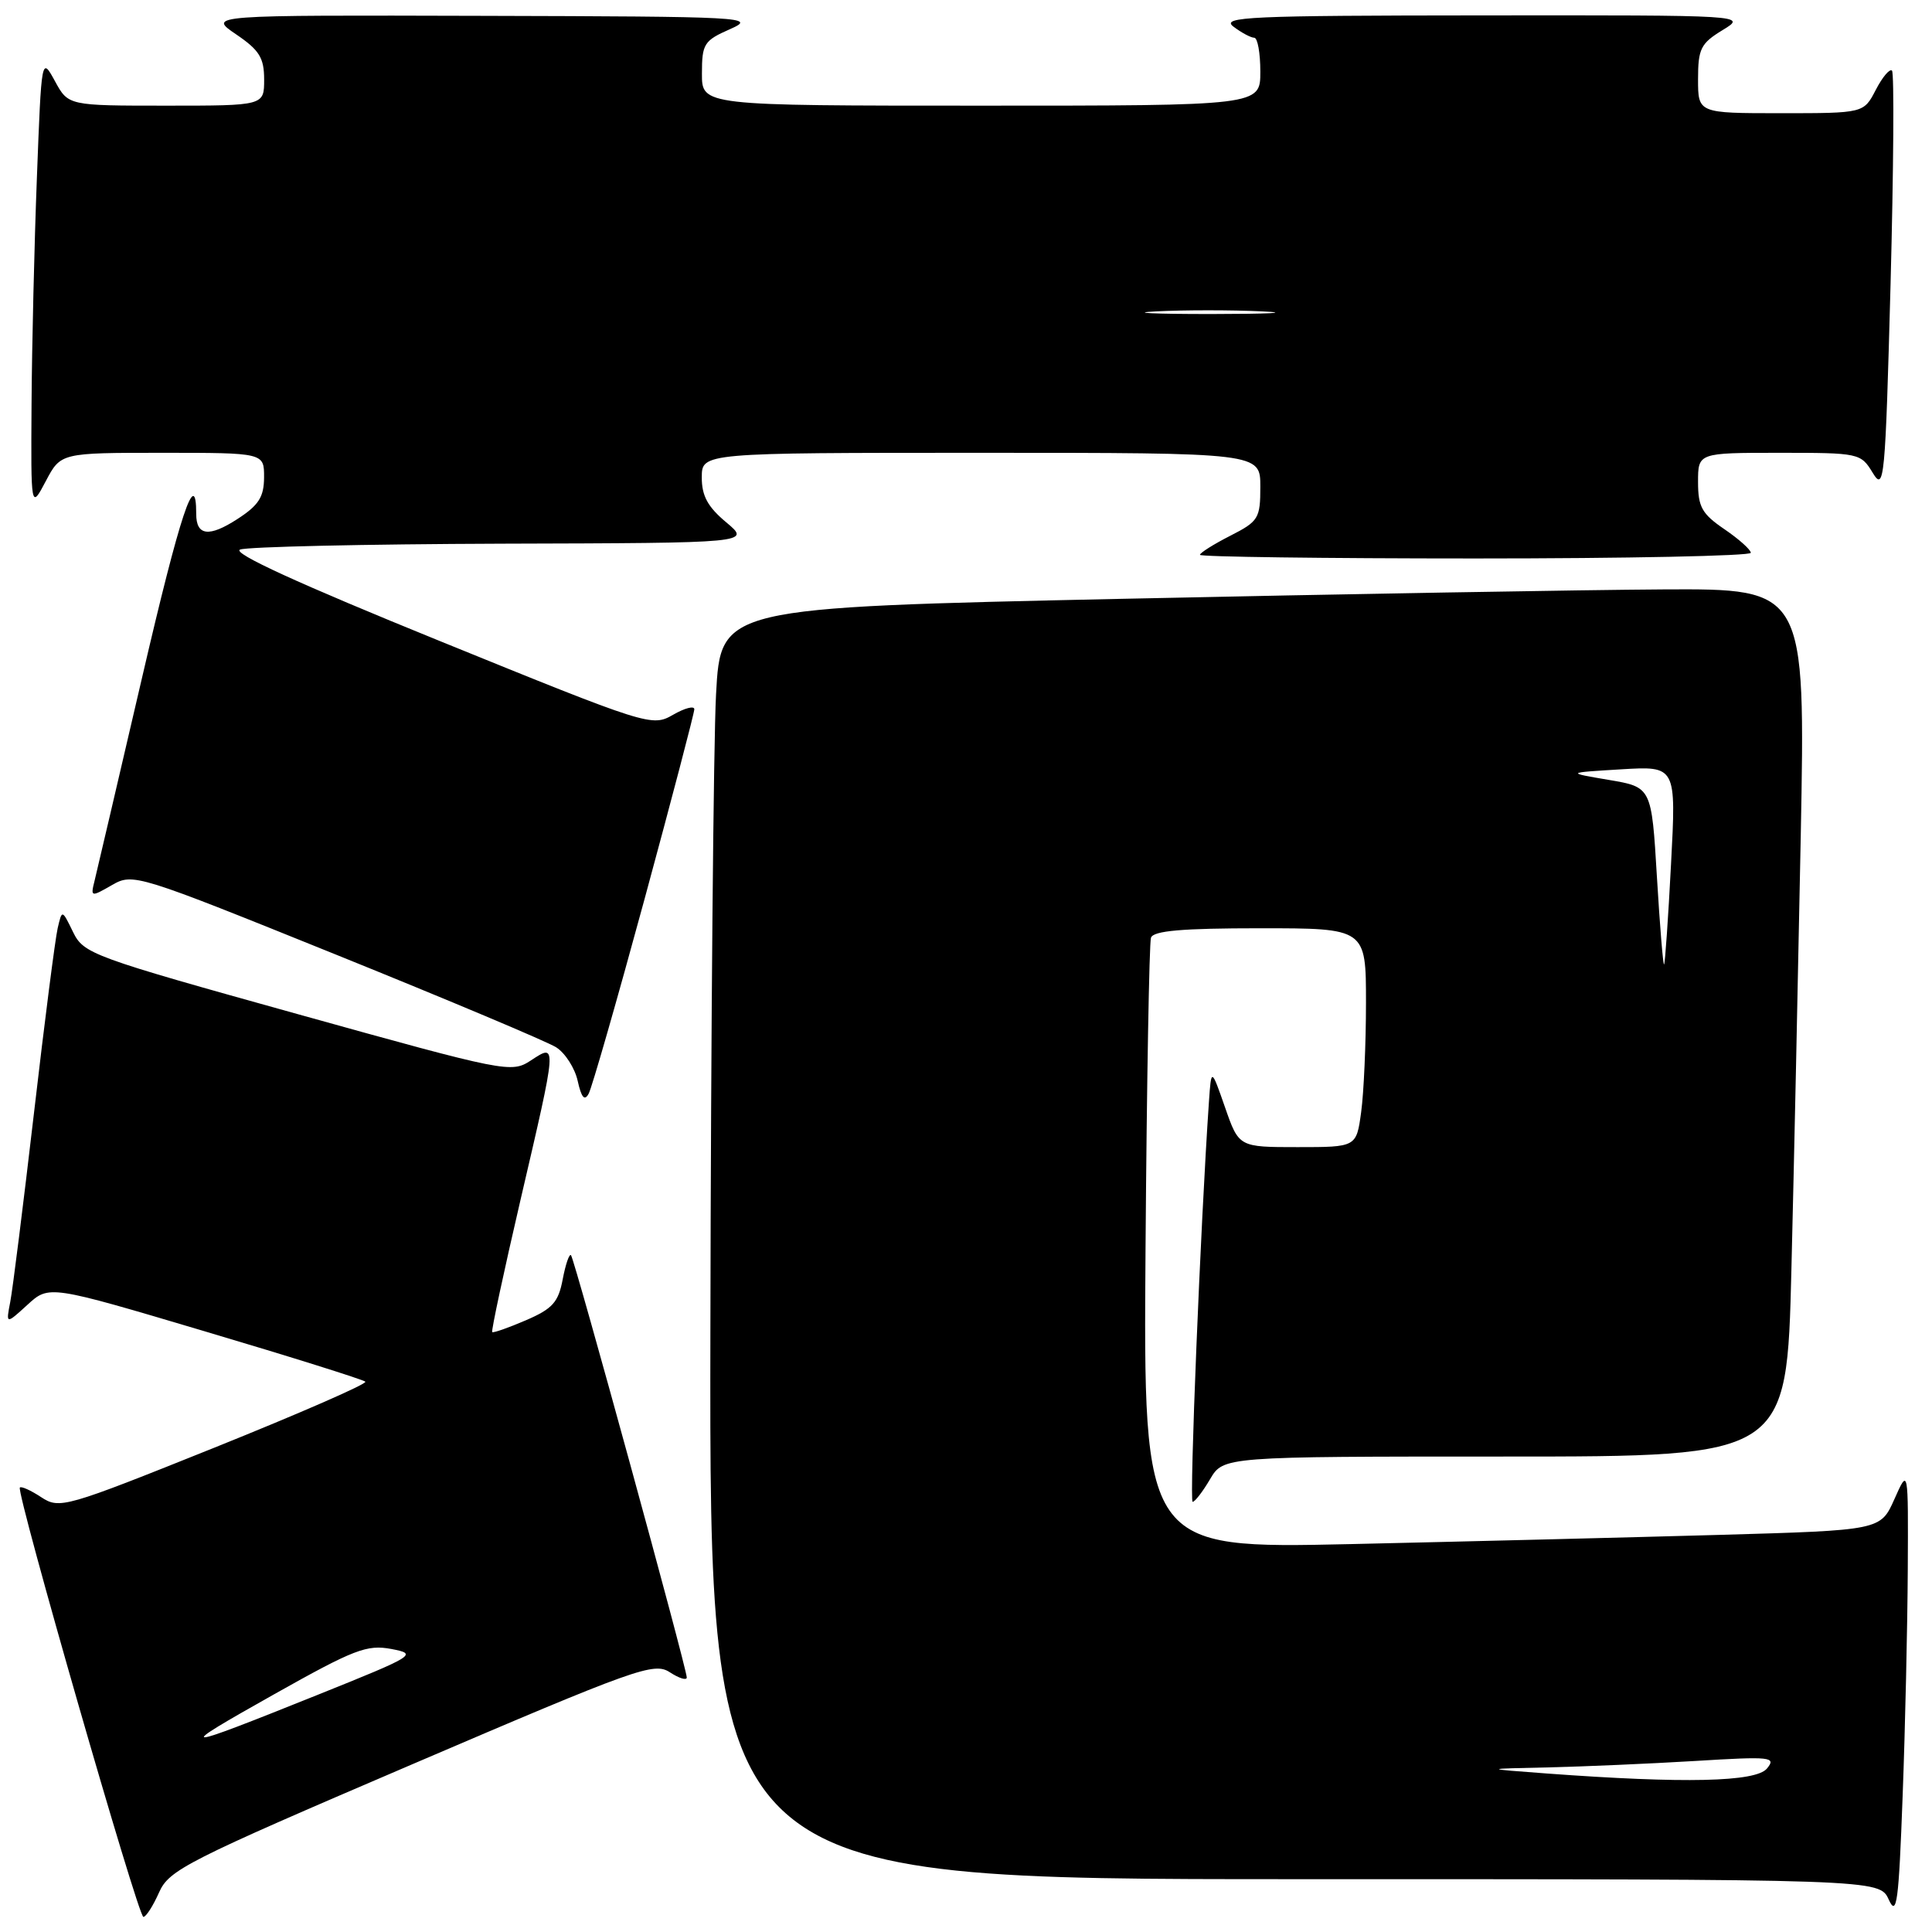 <?xml version="1.0" encoding="UTF-8" standalone="no"?>
<!DOCTYPE svg PUBLIC "-//W3C//DTD SVG 1.1//EN" "http://www.w3.org/Graphics/SVG/1.1/DTD/svg11.dtd" >
<svg xmlns="http://www.w3.org/2000/svg" xmlns:xlink="http://www.w3.org/1999/xlink" version="1.1" viewBox="0 0 256 256">
 <g >
 <path fill="currentColor"
d=" M 21.07 250.77 C 22.40 247.76 24.67 246.61 54.50 233.83 C 84.39 221.02 86.65 220.22 88.75 221.58 C 89.99 222.39 91.00 222.70 91.00 222.27 C 90.99 221.04 76.12 166.79 75.66 166.32 C 75.43 166.09 74.94 167.53 74.56 169.52 C 73.99 172.55 73.22 173.42 69.69 174.94 C 67.39 175.93 65.38 176.64 65.22 176.51 C 65.07 176.38 66.76 168.50 68.97 158.99 C 73.85 138.04 73.84 138.22 70.35 140.51 C 67.75 142.21 67.14 142.09 39.42 134.37 C 12.16 126.78 11.09 126.39 9.68 123.50 C 8.22 120.50 8.22 120.50 7.64 123.00 C 7.32 124.38 5.90 135.40 4.50 147.50 C 3.09 159.60 1.68 170.85 1.36 172.50 C 0.78 175.50 0.78 175.50 3.64 172.89 C 6.50 170.27 6.50 170.27 27.21 176.43 C 38.60 179.81 48.14 182.81 48.41 183.08 C 48.69 183.36 39.70 187.28 28.44 191.81 C 8.56 199.79 7.90 199.98 5.45 198.38 C 4.07 197.47 2.80 196.90 2.63 197.11 C 2.13 197.76 18.30 254.00 19.00 254.00 C 19.35 254.00 20.28 252.55 21.07 250.77 Z  M 252.79 208.00 C 252.86 194.50 252.86 194.50 251.02 198.64 C 249.18 202.77 249.18 202.77 227.84 203.38 C 216.10 203.71 194.12 204.26 179.00 204.60 C 151.50 205.21 151.50 205.21 151.79 165.36 C 151.95 143.44 152.28 124.94 152.51 124.25 C 152.83 123.33 156.64 123.00 166.97 123.00 C 181.00 123.00 181.00 123.00 181.00 132.86 C 181.00 138.28 180.71 144.81 180.36 147.36 C 179.73 152.00 179.73 152.00 171.94 152.00 C 164.16 152.00 164.16 152.00 162.33 146.75 C 160.50 141.50 160.50 141.50 160.19 146.00 C 159.08 162.16 157.58 199.00 158.03 199.00 C 158.33 199.00 159.37 197.65 160.34 196.00 C 162.11 193.00 162.11 193.00 199.44 193.00 C 236.76 193.00 236.76 193.00 237.37 168.25 C 237.71 154.64 238.26 128.76 238.61 110.75 C 239.23 78.00 239.23 78.00 220.37 78.10 C 209.99 78.16 177.65 78.72 148.50 79.35 C 95.50 80.50 95.50 80.50 94.88 92.00 C 94.54 98.33 94.20 136.24 94.13 176.25 C 94.00 249.00 94.00 249.00 171.52 249.00 C 249.04 249.00 249.04 249.00 250.27 251.71 C 251.33 254.04 251.59 252.09 252.11 237.96 C 252.45 228.91 252.75 215.43 252.79 208.00 Z  M 85.39 119.19 C 89.02 105.82 92.00 94.47 92.00 93.98 C 92.00 93.49 90.73 93.82 89.17 94.72 C 86.38 96.32 85.92 96.18 58.23 84.92 C 39.55 77.33 30.69 73.27 31.81 72.82 C 32.74 72.45 48.35 72.10 66.50 72.04 C 99.50 71.95 99.50 71.95 96.24 69.22 C 93.78 67.17 92.98 65.70 92.99 63.25 C 93.00 60.00 93.00 60.00 130.00 60.00 C 167.00 60.00 167.00 60.00 167.00 64.48 C 167.00 68.70 166.77 69.08 163.00 71.00 C 160.80 72.12 159.00 73.26 159.00 73.52 C 159.00 73.78 175.43 74.00 195.50 74.00 C 215.57 74.00 232.00 73.66 231.99 73.25 C 231.99 72.84 230.41 71.43 228.49 70.12 C 225.51 68.09 225.00 67.17 225.00 63.87 C 225.00 60.00 225.00 60.00 235.77 60.00 C 246.36 60.00 246.56 60.04 248.15 62.66 C 249.67 65.16 249.81 63.71 250.51 37.62 C 250.91 22.38 251.00 9.67 250.70 9.36 C 250.40 9.06 249.43 10.21 248.55 11.91 C 246.95 15.00 246.95 15.00 235.97 15.00 C 225.00 15.00 225.00 15.00 225.00 10.49 C 225.00 6.46 225.36 5.75 228.25 3.99 C 231.50 2.01 231.50 2.01 196.50 2.04 C 165.51 2.06 161.72 2.23 163.44 3.53 C 164.51 4.34 165.75 5.00 166.19 5.00 C 166.64 5.00 167.00 7.02 167.00 9.50 C 167.00 14.00 167.00 14.00 130.00 14.00 C 93.00 14.00 93.00 14.00 93.01 9.75 C 93.01 5.80 93.28 5.38 96.76 3.85 C 100.33 2.27 98.84 2.19 64.02 2.10 C 27.54 2.00 27.54 2.00 31.27 4.54 C 34.37 6.64 35.00 7.66 35.00 10.54 C 35.00 14.00 35.00 14.00 22.03 14.00 C 9.05 14.00 9.05 14.00 7.28 10.75 C 5.50 7.50 5.50 7.50 4.89 23.50 C 4.55 32.30 4.23 45.80 4.18 53.50 C 4.09 67.50 4.09 67.50 6.07 63.75 C 8.05 60.00 8.05 60.00 21.52 60.00 C 35.00 60.00 35.00 60.00 34.99 63.25 C 34.98 65.86 34.28 66.95 31.45 68.78 C 27.70 71.21 26.00 71.00 26.00 68.11 C 26.00 61.66 23.86 68.10 18.84 89.72 C 15.67 103.35 12.83 115.49 12.53 116.71 C 11.99 118.87 12.05 118.88 14.83 117.28 C 17.64 115.67 18.05 115.80 44.59 126.52 C 59.39 132.50 72.48 138.01 73.69 138.77 C 74.89 139.53 76.18 141.54 76.55 143.24 C 77.04 145.44 77.46 145.93 78.00 144.92 C 78.43 144.14 81.75 132.56 85.39 119.19 Z  M 36.36 224.48 C 46.93 218.54 48.61 217.89 51.86 218.50 C 55.38 219.17 55.05 219.37 42.03 224.60 C 23.38 232.09 22.84 232.08 36.36 224.48 Z  M 205.00 235.00 C 196.50 234.37 196.50 234.37 205.09 234.19 C 209.82 234.08 218.60 233.70 224.59 233.34 C 234.69 232.72 235.40 232.80 234.13 234.34 C 232.65 236.13 223.18 236.34 205.00 235.00 Z  M 219.55 116.19 C 218.84 104.30 218.84 104.30 213.17 103.34 C 207.50 102.38 207.50 102.38 214.80 101.94 C 222.11 101.50 222.11 101.50 221.42 114.50 C 221.05 121.65 220.63 127.63 220.50 127.79 C 220.37 127.94 219.94 122.72 219.55 116.19 Z  M 153.21 41.26 C 156.89 41.07 163.19 41.07 167.21 41.26 C 171.22 41.45 168.20 41.60 160.50 41.61 C 152.80 41.61 149.52 41.45 153.21 41.26 Z "/>
</g>
</svg>
